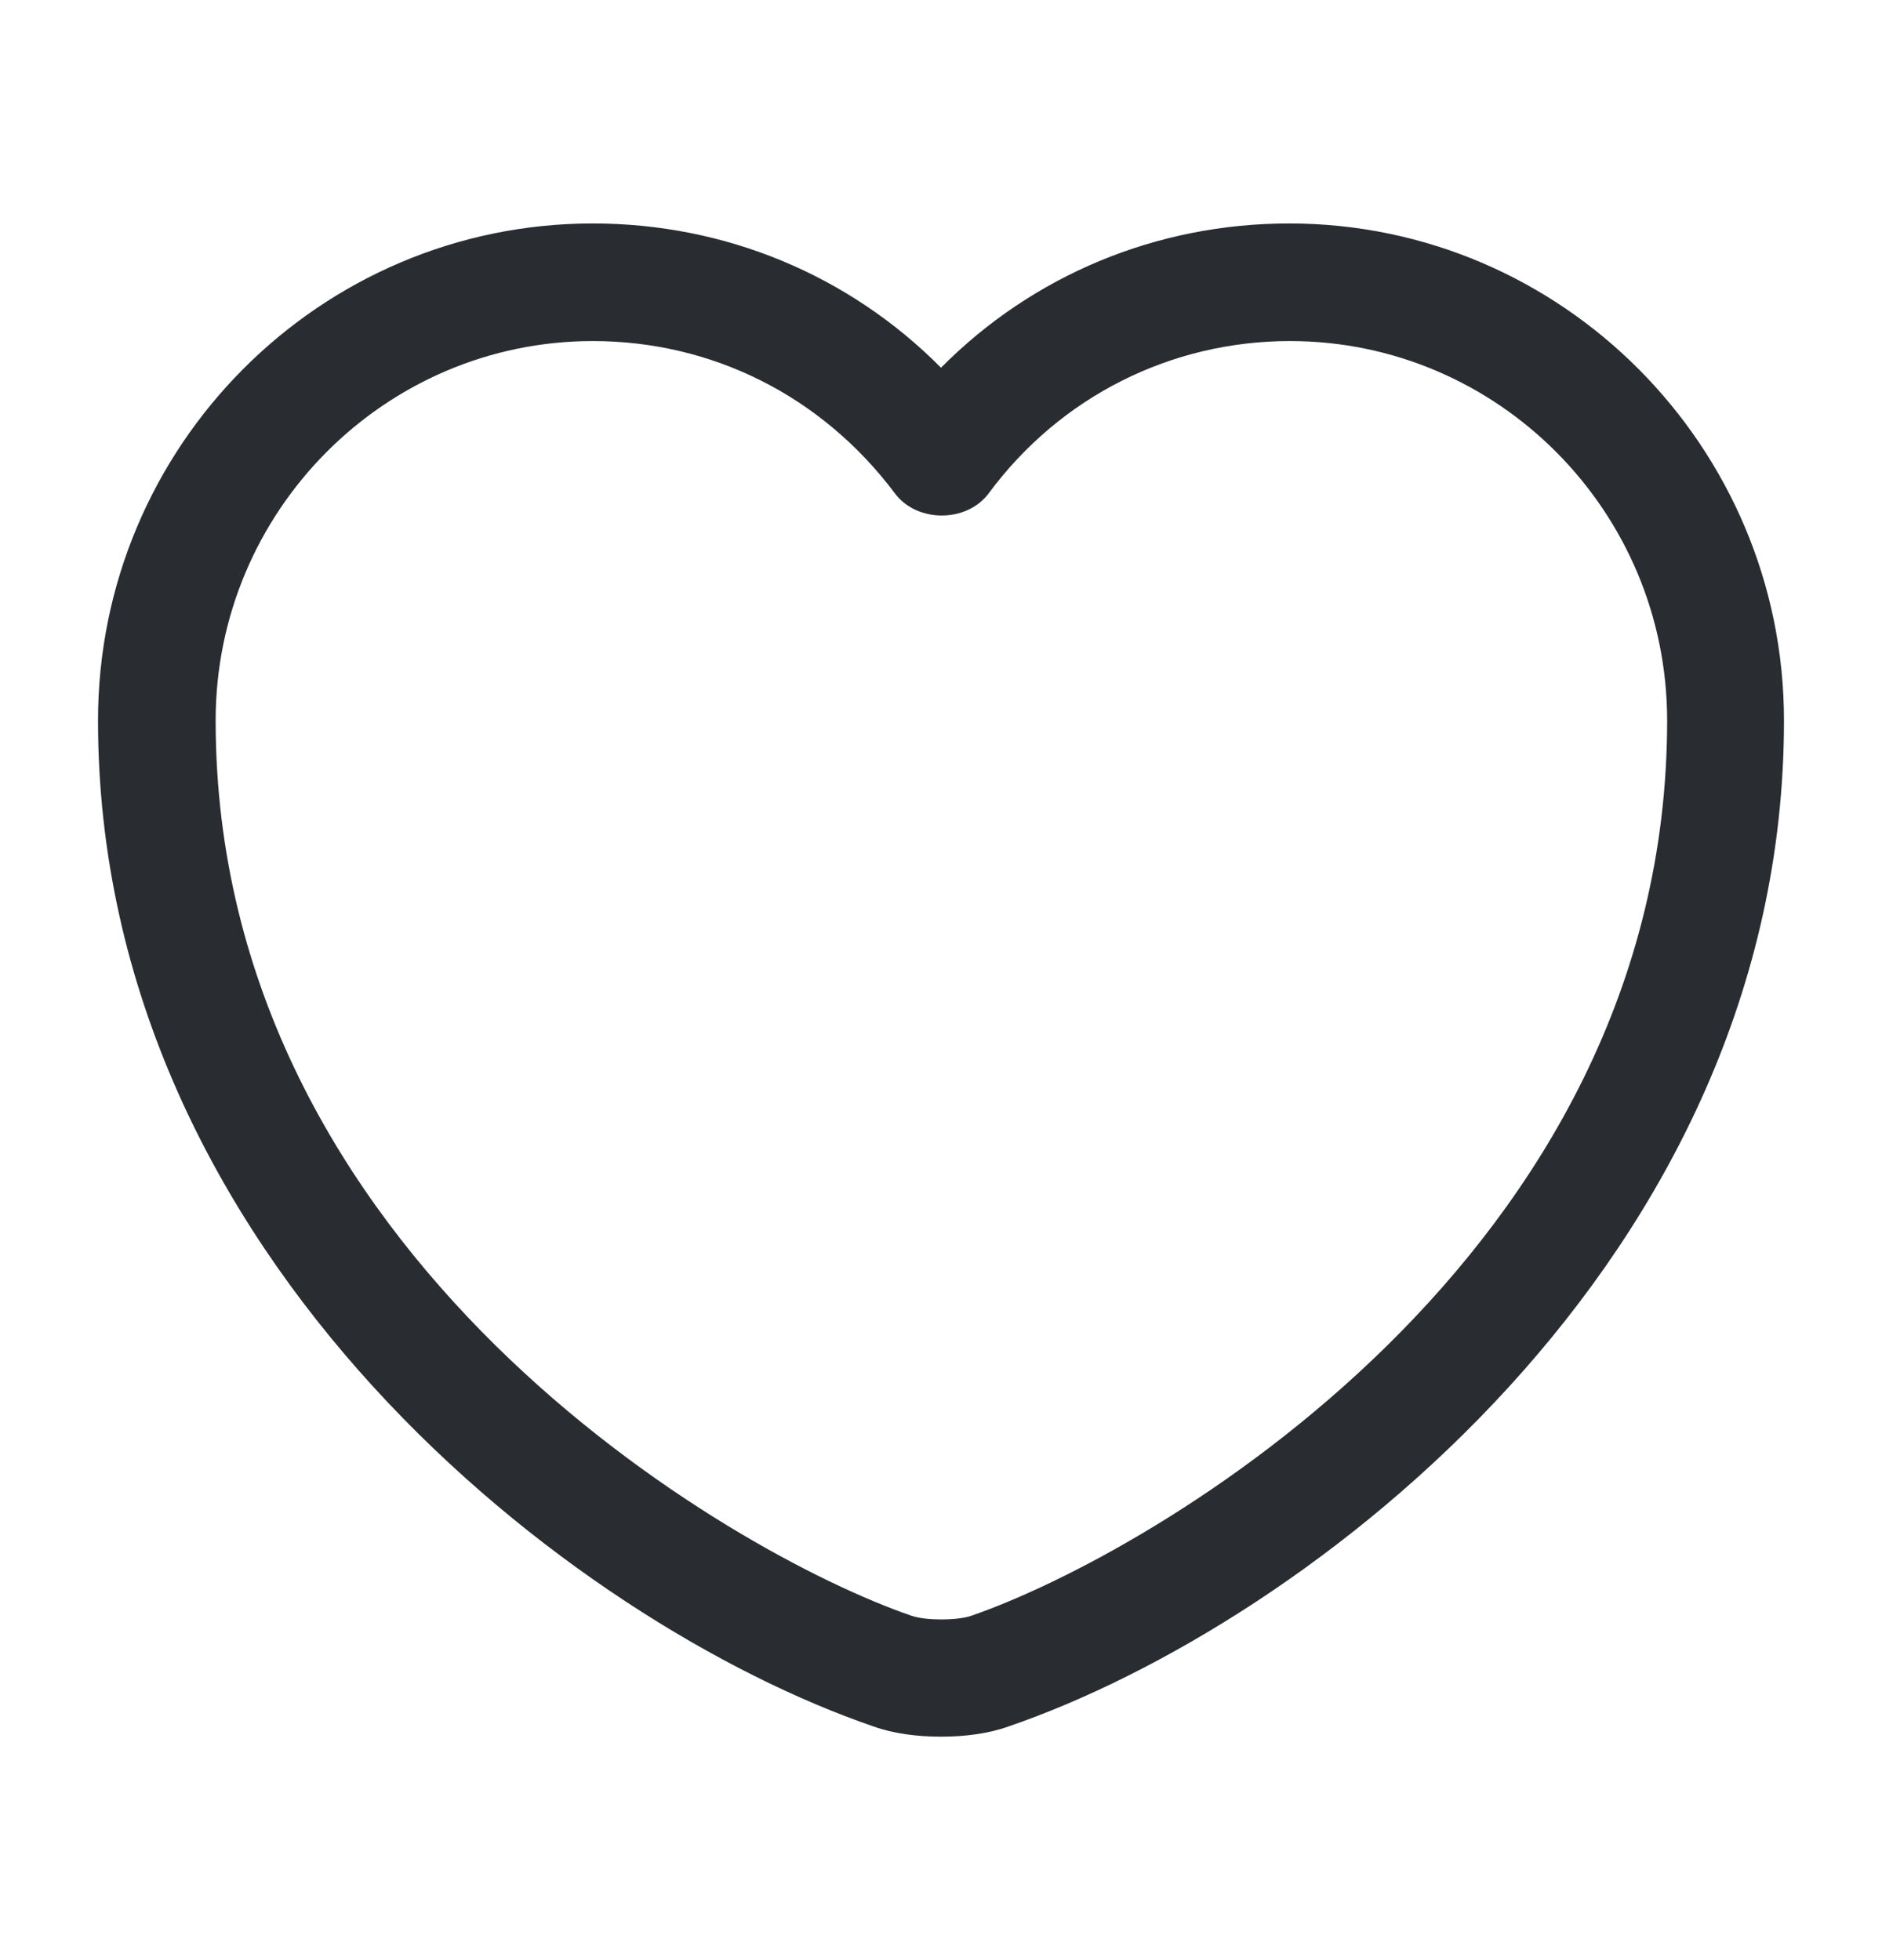 <svg width="24" height="25" viewBox="0 0 24 25" fill="none" xmlns="http://www.w3.org/2000/svg">
<g id="vuesax/outline/heart">
<g id="heart">
<path id="Vector" d="M12 22.15C11.69 22.15 11.39 22.11 11.14 22.02C7.32 20.71 1.25 16.06 1.25 9.19C1.25 5.69 4.08 2.85 7.56 2.85C9.25 2.85 10.83 3.51 12 4.69C13.17 3.51 14.75 2.85 16.44 2.85C19.92 2.85 22.75 5.7 22.75 9.19C22.75 16.07 16.68 20.71 12.86 22.02C12.61 22.11 12.31 22.15 12 22.15ZM7.56 4.35C4.91 4.35 2.75 6.52 2.75 9.19C2.75 16.02 9.32 19.82 11.63 20.61C11.81 20.67 12.2 20.67 12.38 20.61C14.68 19.82 21.26 16.03 21.26 9.19C21.26 6.52 19.1 4.35 16.45 4.35C14.93 4.35 13.52 5.06 12.61 6.29C12.33 6.67 11.69 6.67 11.41 6.29C10.48 5.05 9.08 4.35 7.56 4.35Z" fill="#292D32"/>
</g>
</g>
</svg>
